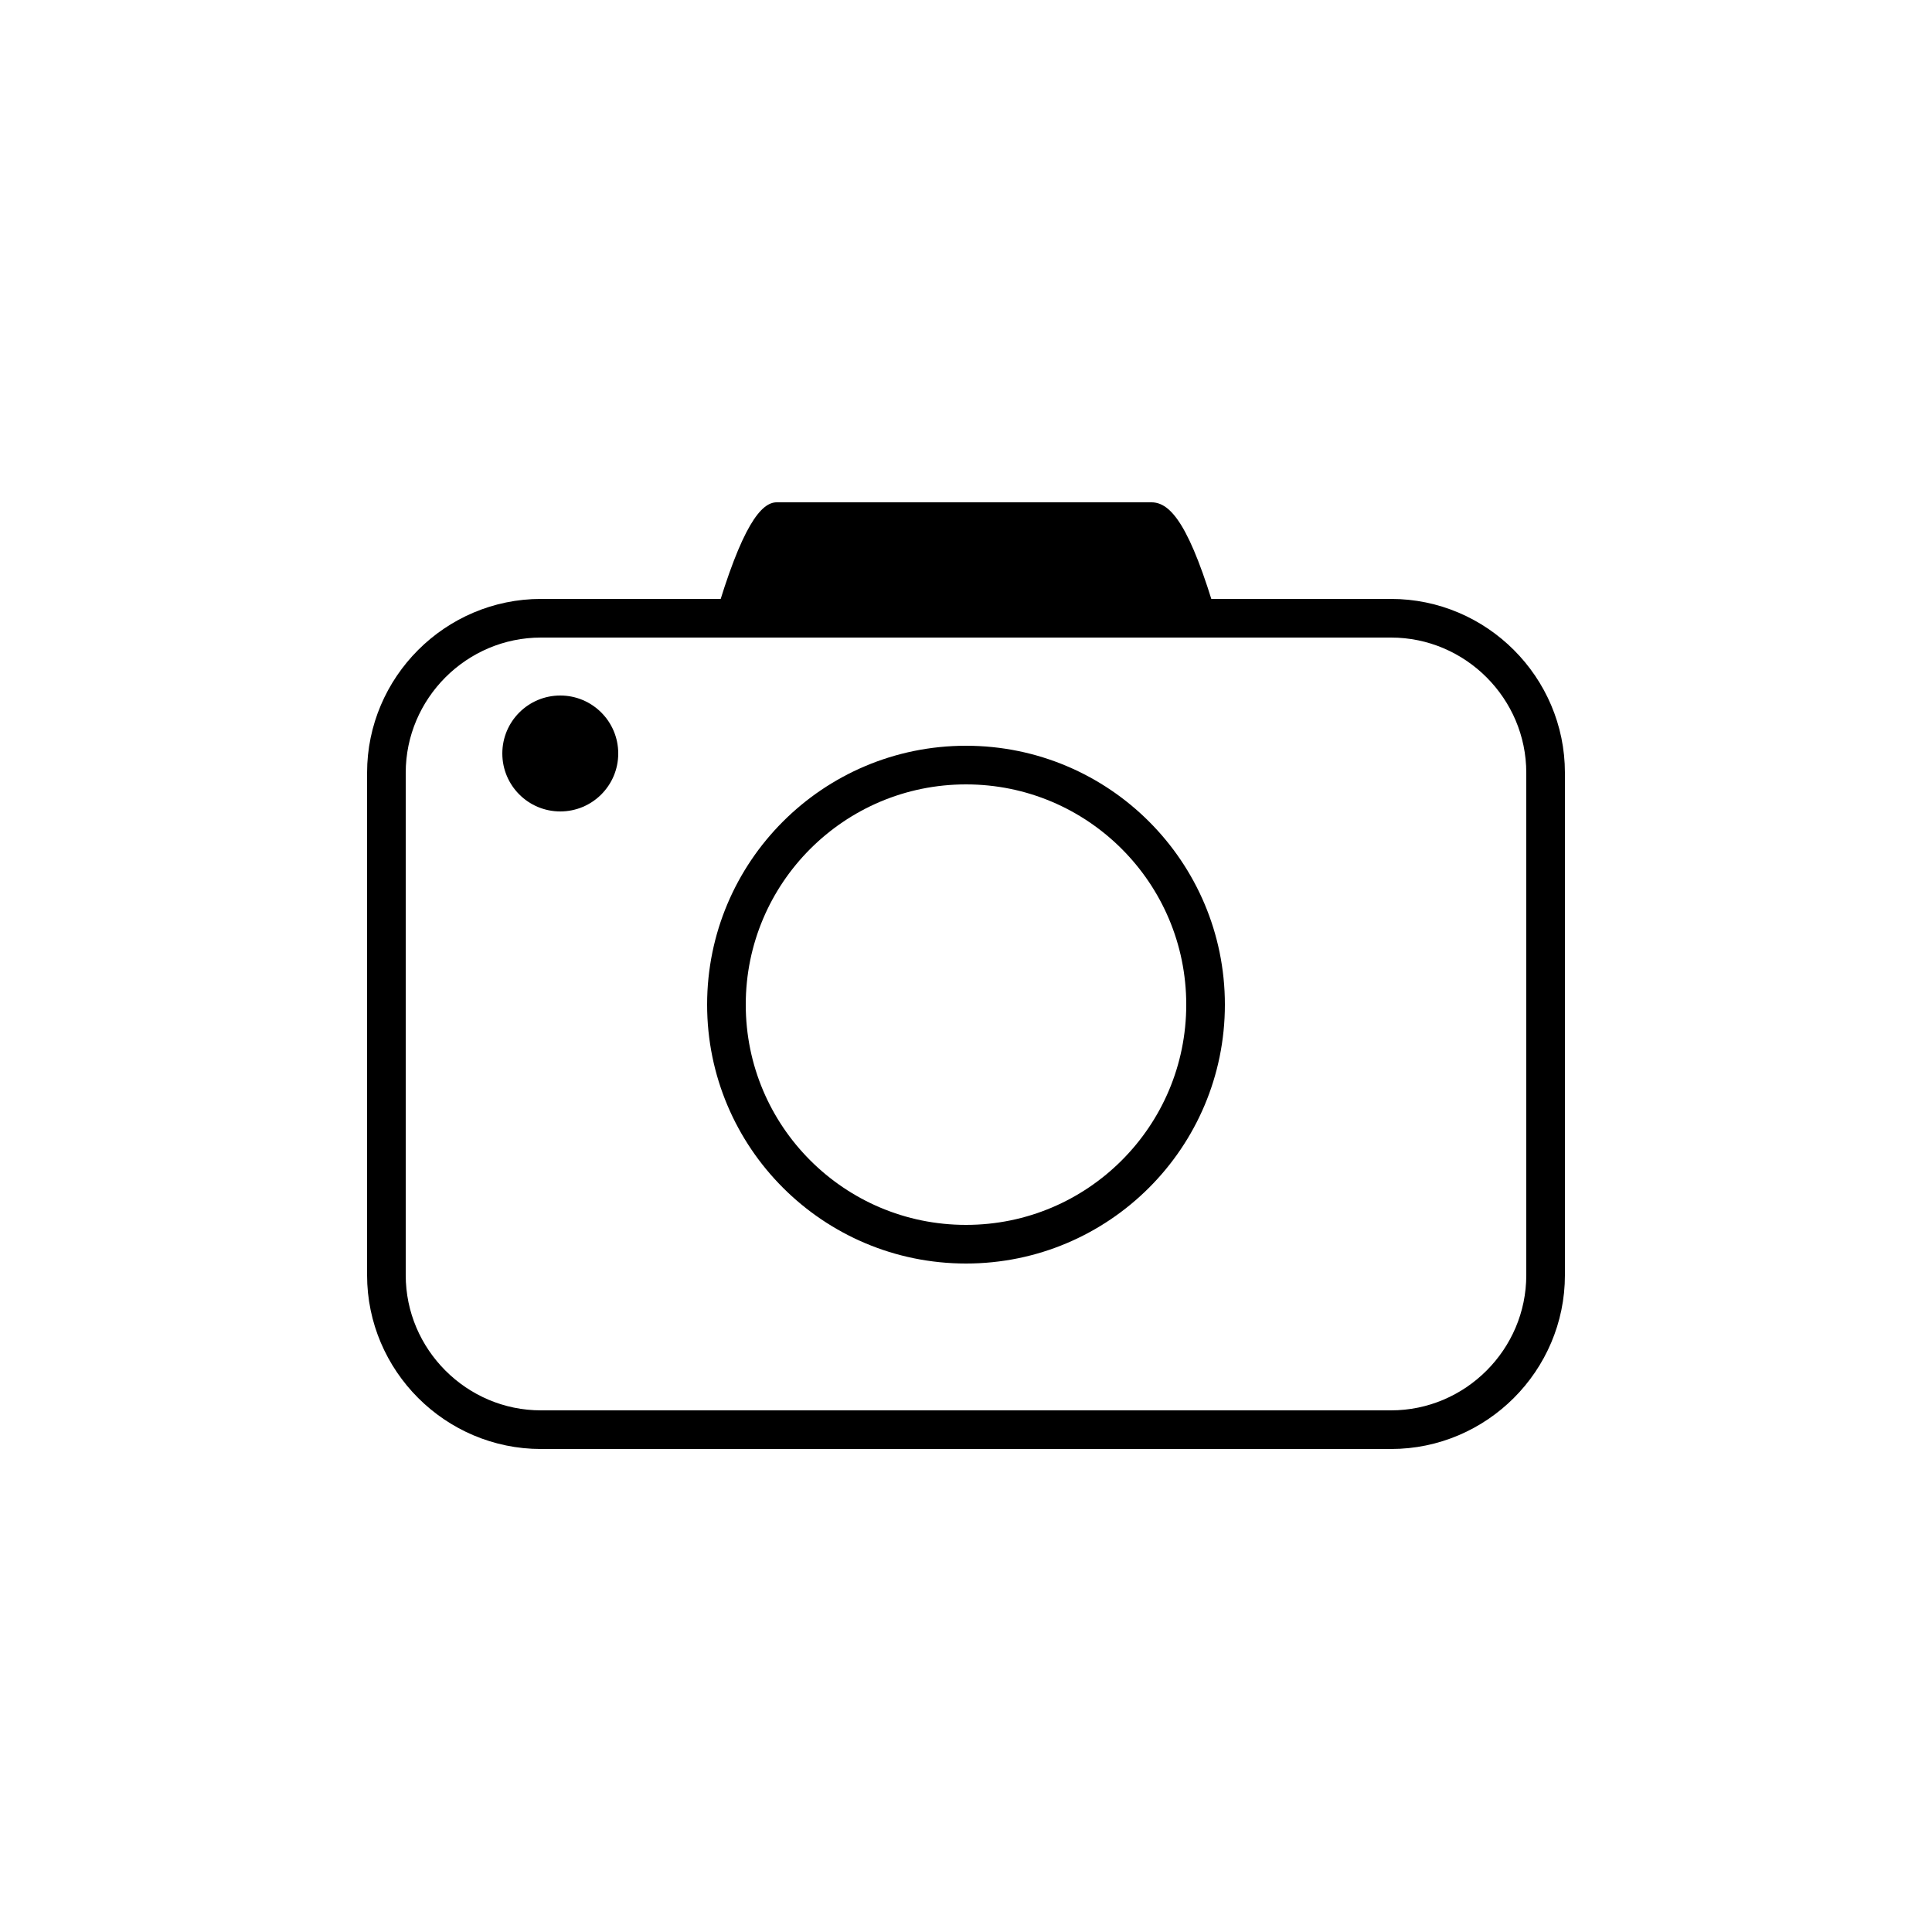<?xml version="1.0" encoding="utf-8"?>
<!-- Generator: Adobe Illustrator 26.4.1, SVG Export Plug-In . SVG Version: 6.00 Build 0)  -->
<svg version="1.1" id="Слой_1" xmlns="http://www.w3.org/2000/svg" xmlns:xlink="http://www.w3.org/1999/xlink" x="0px" y="0px"
	 viewBox="0 0 50 50" style="enable-background:new 0 0 50 50;" xml:space="preserve">
<style type="text/css">
	.st0{fill:none;stroke:#000000;stroke-linejoin:round;stroke-miterlimit:10;}
	.st1{fill:none;stroke:#000000;stroke-miterlimit:10;}
</style>
<g>
	<path class="st0" d="M36,37H14c-2.2,0-4-1.8-4-4V20c0-2.2,1.8-4,4-4h22c2.2,0,4,1.8,4,4v13C40,35.2,38.2,37,36,37z"/>
	<path d="M31.5,16c-4.3,0-8.7,0-13,0c0.7-2.4,1.2-3,1.6-3c0,0,0.1,0,0.8,0c0.3,0,0.6,0,0.8,0c2.2,0,4.3,0,6.5,0c0.2,0,0.5,0,0.8,0
		c0.7,0,0.8,0,0.8,0C30.3,13,30.8,13.6,31.5,16z"/>
	<circle class="st1" cx="25" cy="26" r="6.2"/>
	<circle cx="14.5" cy="19.5" r="1.5"/>
</g>
</svg>

